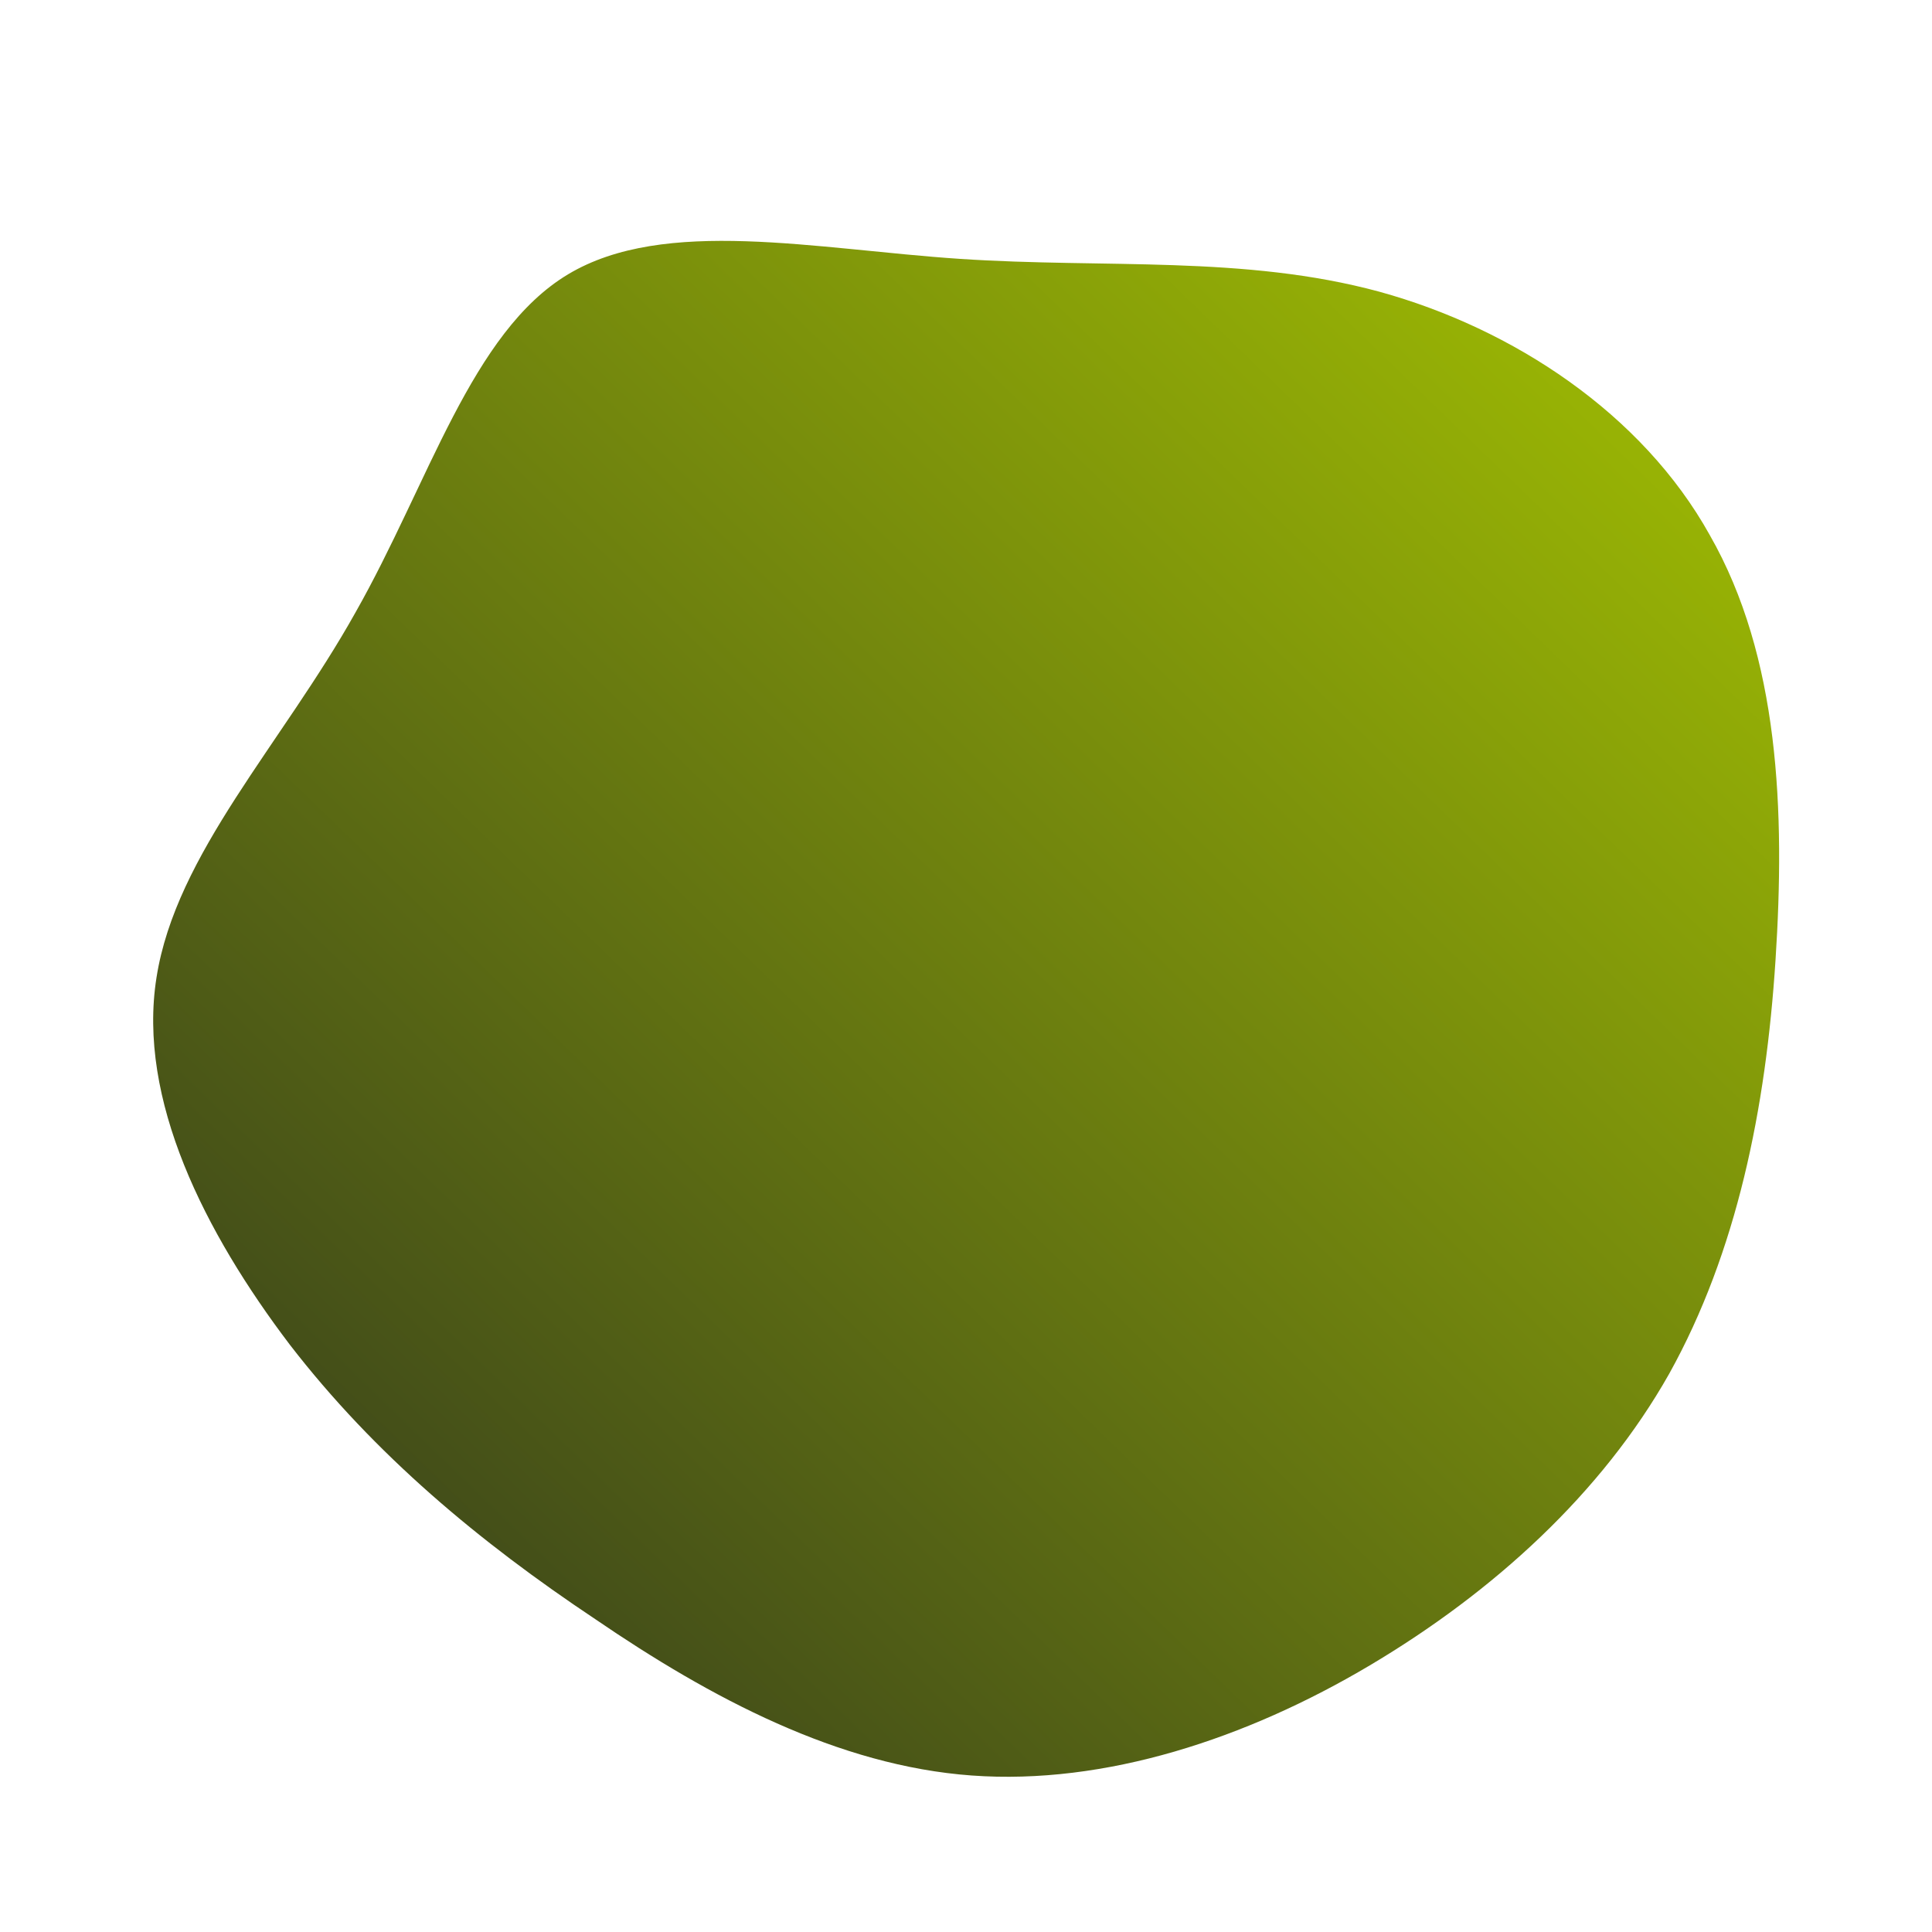 <!--?xml version="1.0" standalone="no"?-->
              <svg id="sw-js-blob-svg" viewBox="0 0 100 100" xmlns="http://www.w3.org/2000/svg" version="1.1">
                    <defs> 
                        <linearGradient id="sw-gradient" x1="0" x2="1" y1="1" y2="0">
                            <stop id="stop1" stop-color="rgba(45.922, 52.437, 29.919, 1)" offset="0%"></stop>
                            <stop id="stop2" stop-color="rgba(165.499, 195.377, 1.172, 1)" offset="100%"></stop>
                        </linearGradient>
                    </defs>
                <path fill="url(#sw-gradient)" d="M21.4,-34.9C28.3,-33,35,-28.6,38.5,-22.3C42.1,-16,42.4,-8,41.9,-0.3C41.4,7.4,39.9,14.8,36.4,21.1C32.9,27.3,27.3,32.4,20.9,36.2C14.5,40,7.2,42.4,0.3,41.9C-6.6,41.4,-13.2,37.9,-19.2,33.8C-25.2,29.8,-30.6,25.3,-35,19.6C-39.4,13.8,-42.9,6.9,-41.9,0.6C-40.9,-5.8,-35.4,-11.5,-31.6,-18.3C-27.8,-25,-25.6,-32.8,-20.6,-35.8C-15.6,-38.8,-7.8,-37.1,-0.3,-36.6C7.2,-36.1,14.4,-36.8,21.4,-34.9Z" width="100%" height="100%" transform="translate(50 50)" stroke-width="0" style="transition: all 0.3s ease 0s;"></path>
              </svg>